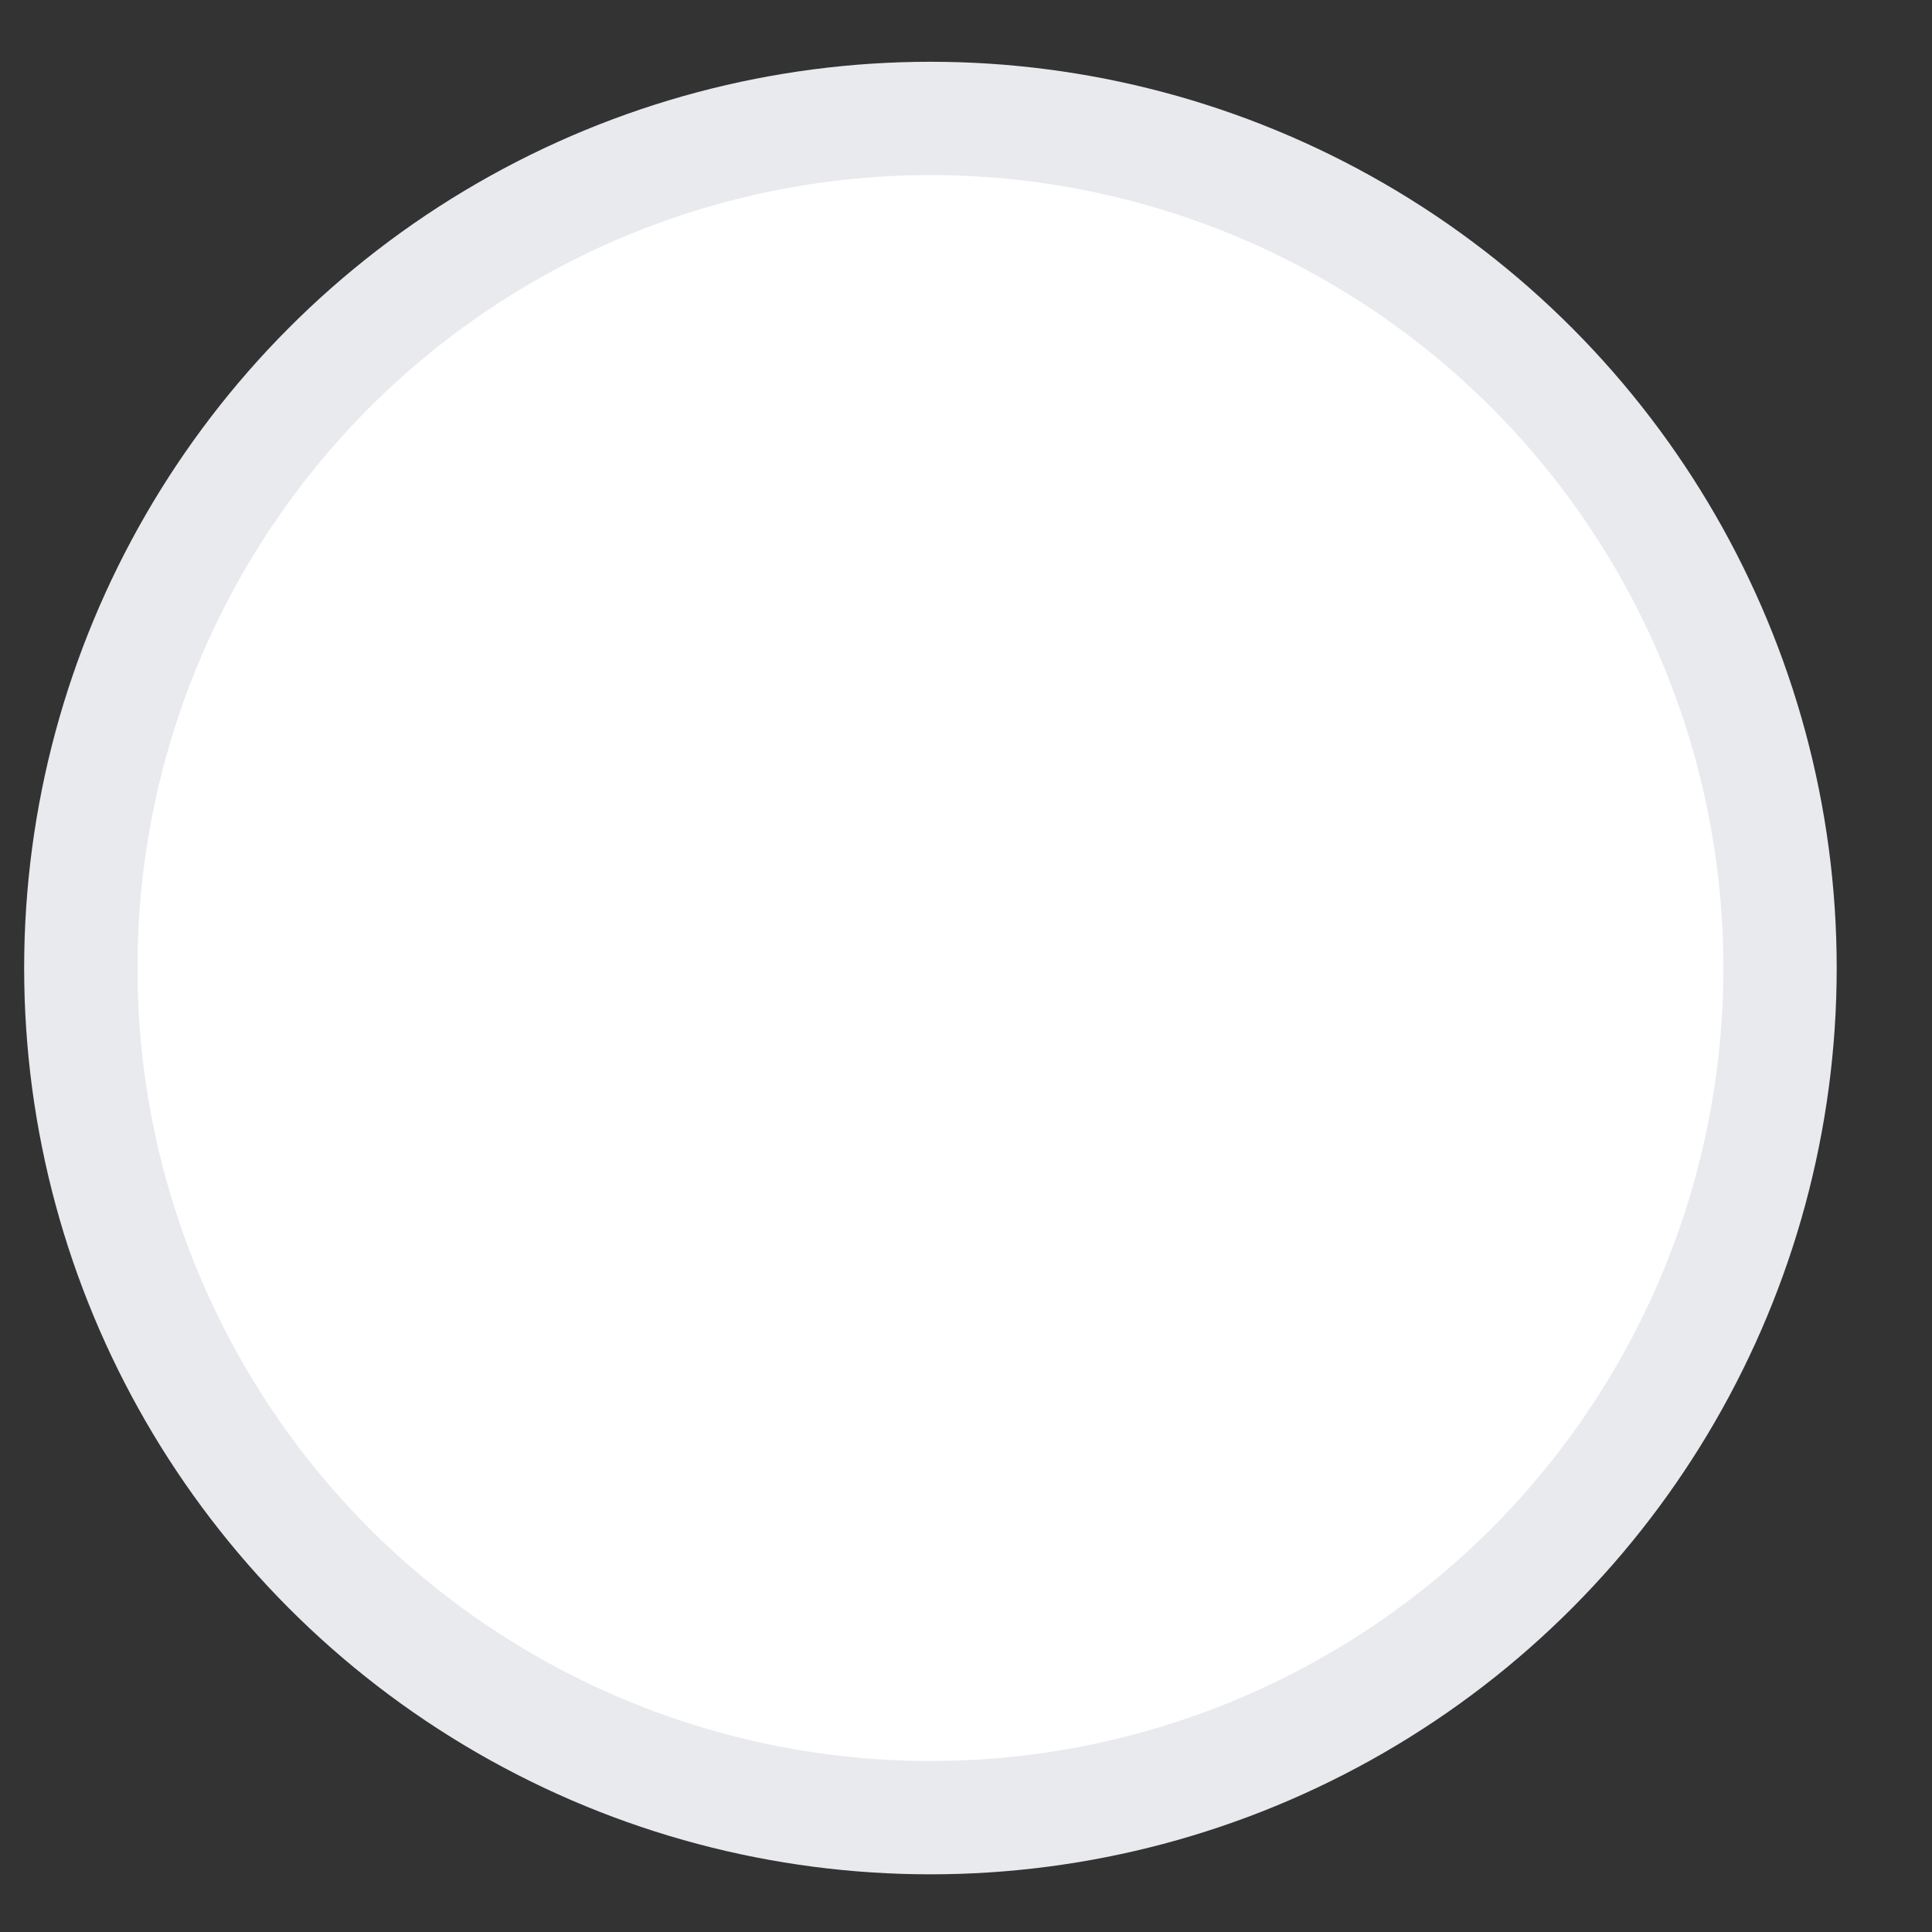<svg width="17" height="17" viewBox="0 0 17 17" fill="none" xmlns="http://www.w3.org/2000/svg">
    <rect x="0" y="0" width="17" height="17" fill="#333333" stroke="none"/>
    <circle cx="8.187" cy="8.518" r="7.476" fill="white" stroke="#E8EAEE" stroke-width="0.997"/>
</svg>
